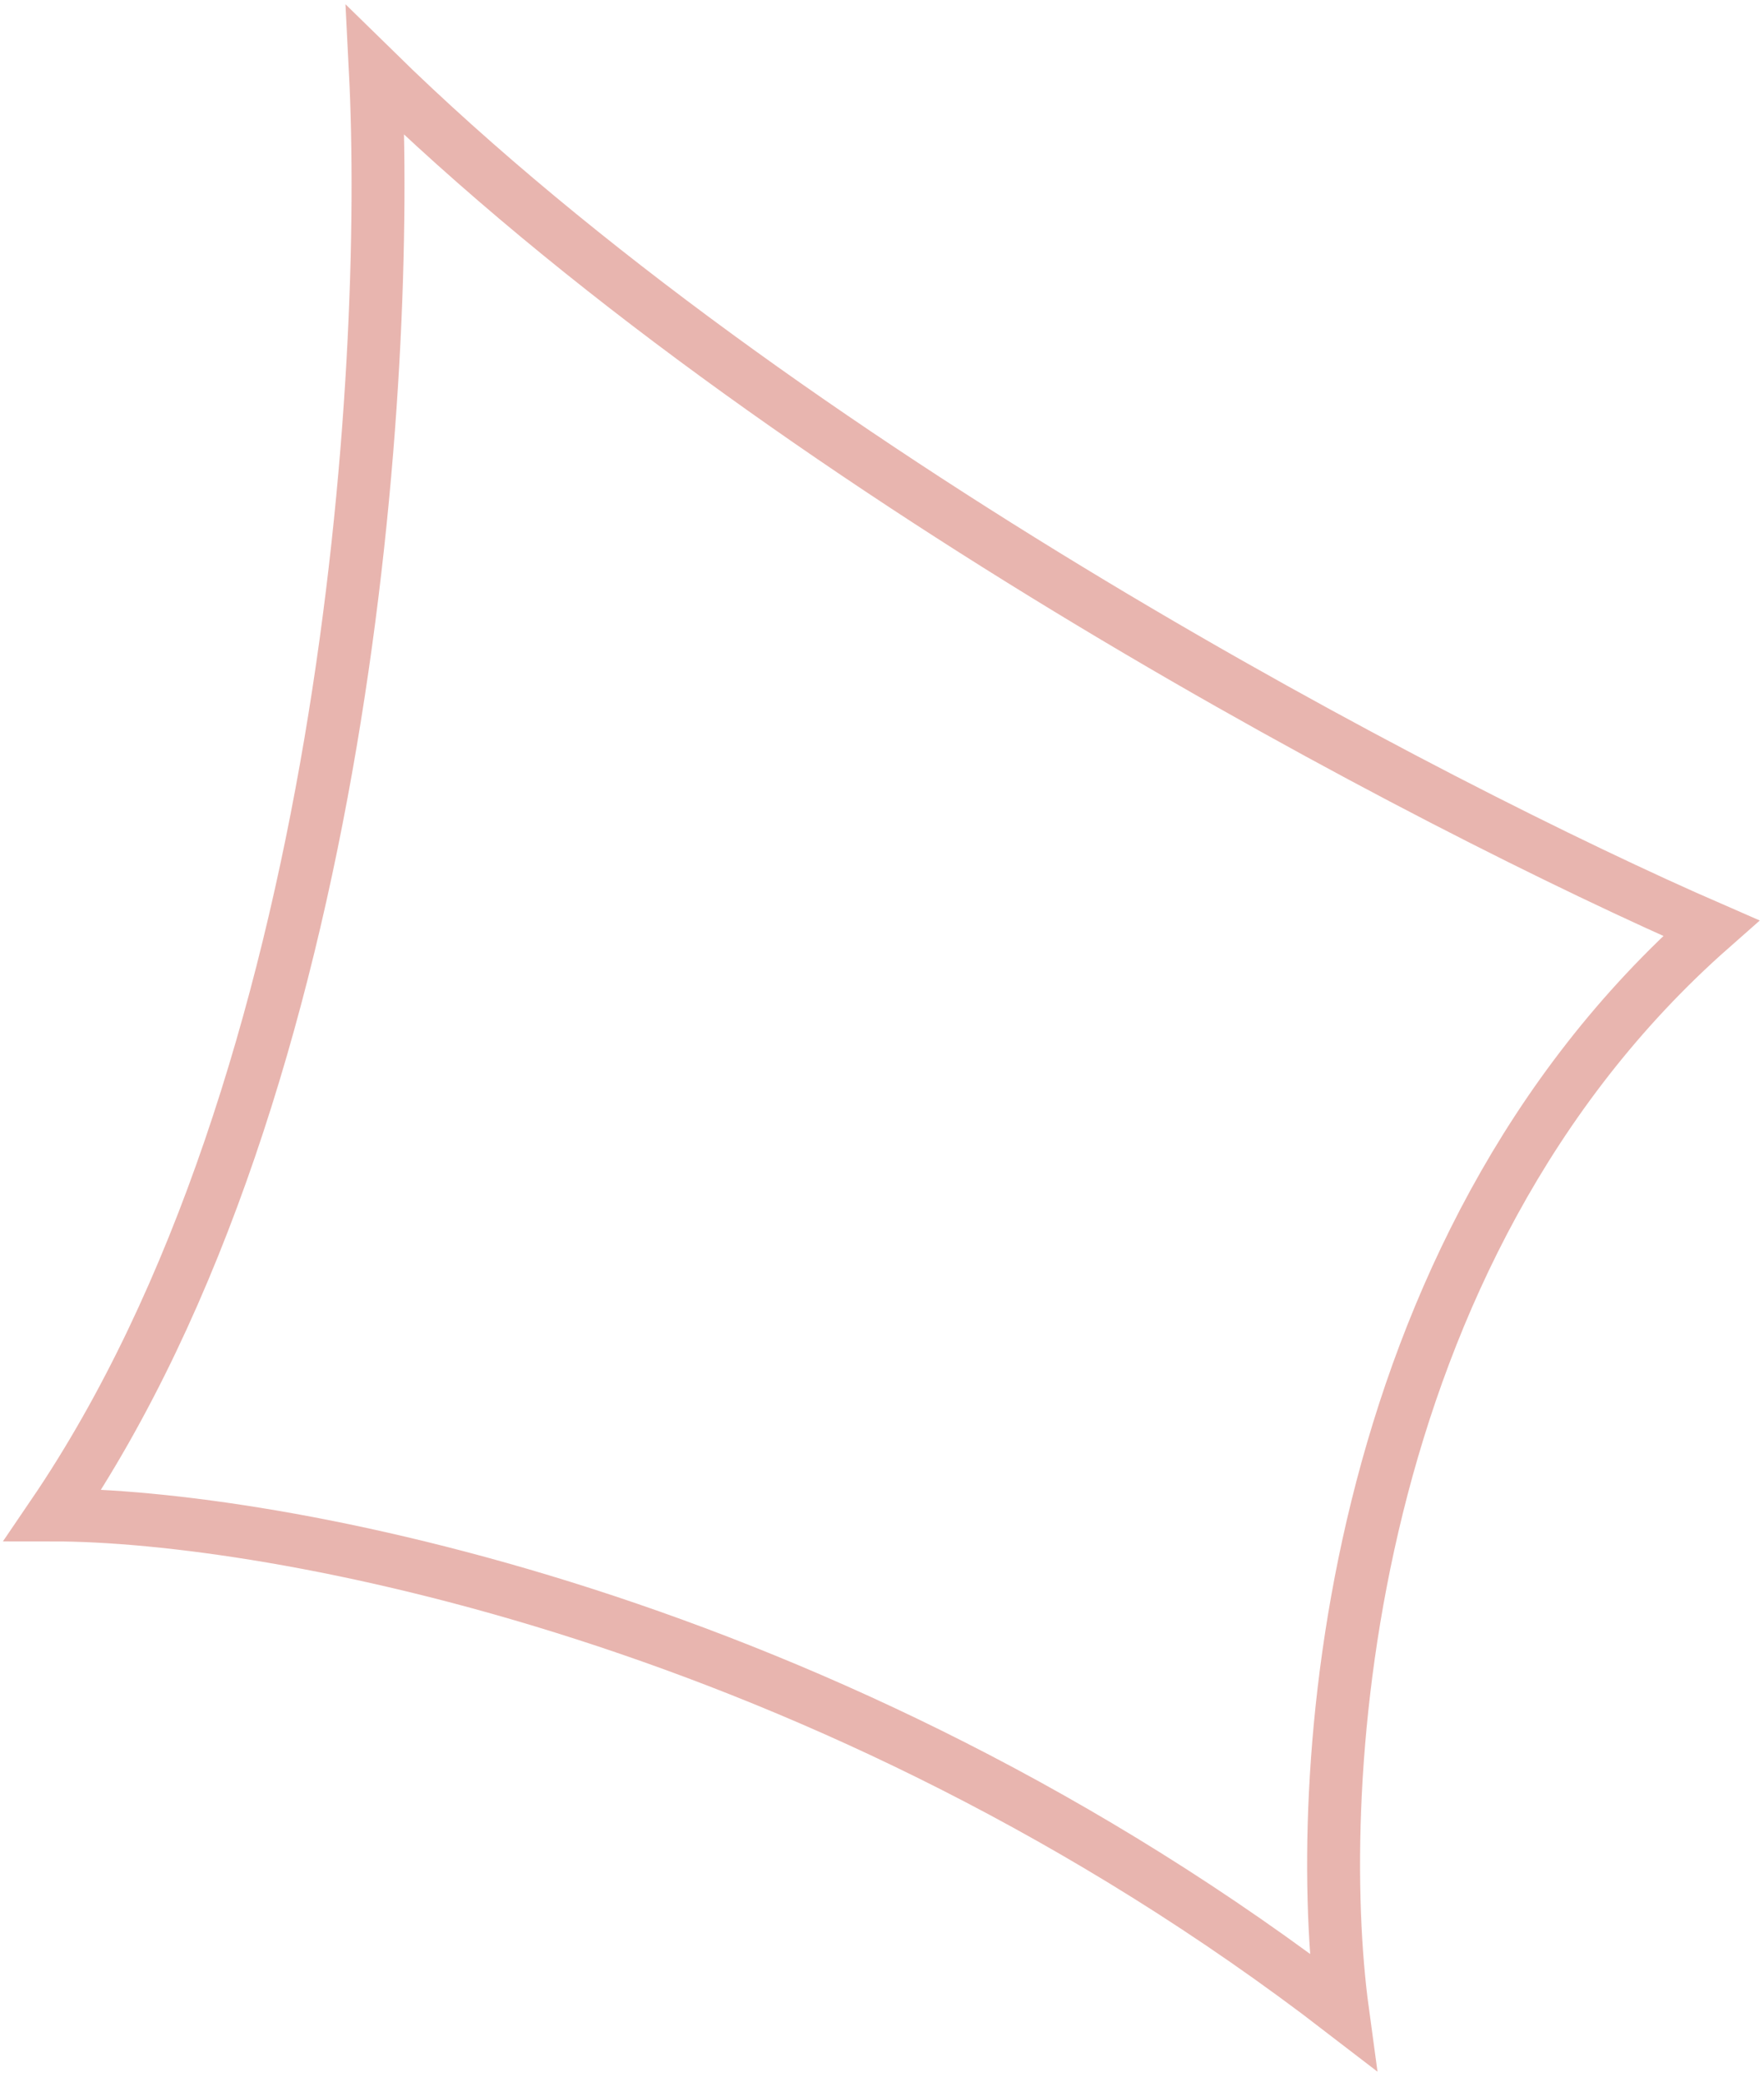 <svg width="100" height="118" viewBox="0 0 100 118" fill="none" xmlns="http://www.w3.org/2000/svg">
<path opacity="0.5" d="M3 85.861C19.711 61.302 22.148 21.054 21.278 4C44.256 26.512 81.333 45.783 97 52.605C76.111 71.023 74.37 101.209 76.111 114C46.867 91.488 15.185 85.861 3 85.861Z" stroke="#D26D60" stroke-width="3"/>
</svg>
